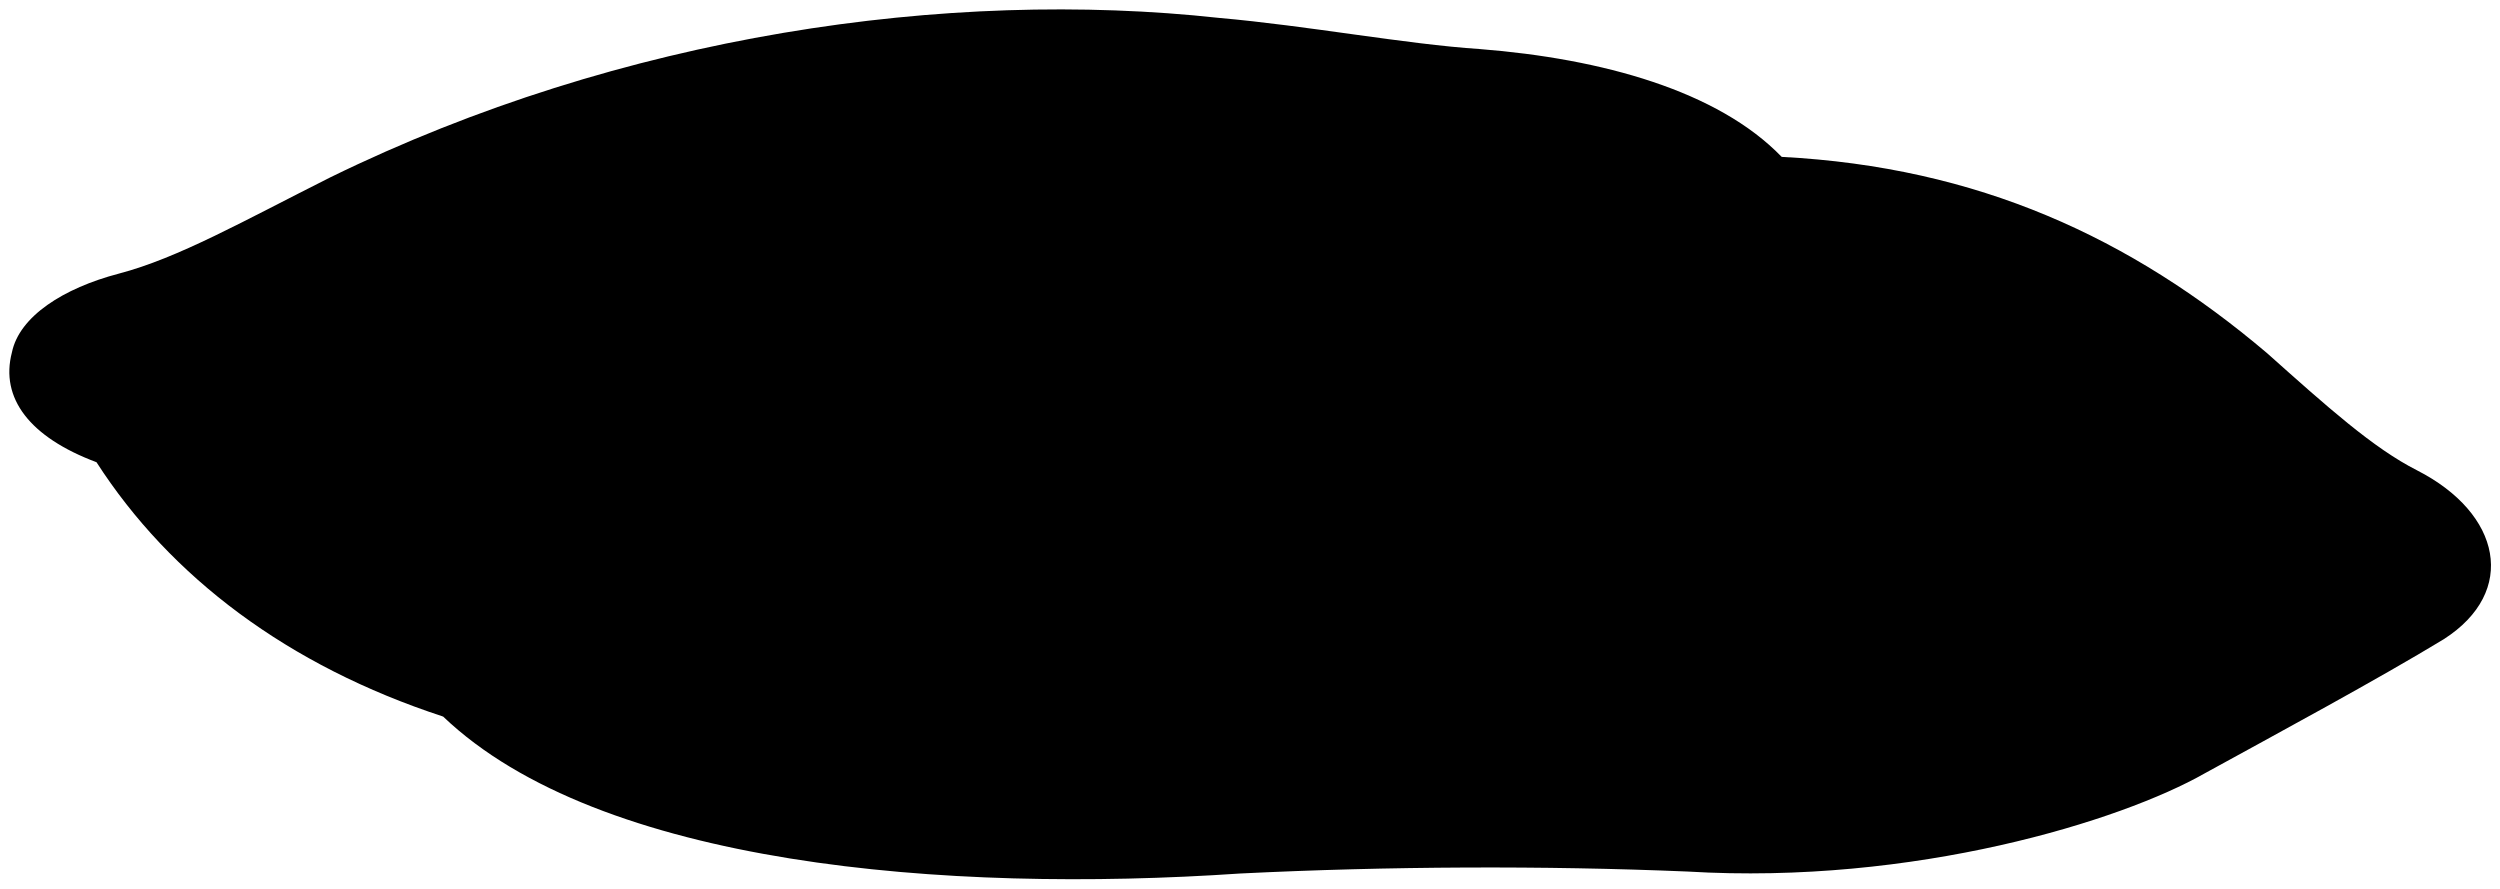 <svg viewBox="0 0 266.6 94.76">
  <path class="bennettPillow" d="M190,16.73c20.92,1.09,37.23,8.61,51.76,20.93,6.41,5.72,11.32,10.13,16,12.5,9,4.6,10.75,12.93,2.85,18-7,4.26-17.94,10.16-25.5,14.31-8.92,5.08-31,11.92-55.16,10.47-15.29-.64-31.86-.57-47.7.21-31.38,2.13-68.33-.83-85-16.74C30.7,71,18.17,61.53,10.29,49.29,3.15,46.62,0,42.45,1.27,37.58c.79-3.84,5.49-6.85,11.4-8.4,6.33-1.66,13.27-5.6,22.56-10.27C66.38,3.67,101.17-1.24,130,1.91c9.44.83,19.91,2.8,27.79,3.32C170.89,6.26,183.21,9.7,190,16.73Z"/>
  <g class="pillowFoldLine">
    <path d="M10.29,49.29A19.46,19.46,0,0,1,7.8,41.63"/>
    <path d="M47.23,76.41a14.58,14.58,0,0,1-3.71-7.8"/>
    <path d="M190,16.73a79.68,79.68,0,0,0-24.05,2.57"/>
  </g>
  <path class="pillowDisplayLine" d="M57.12,75C72.93,70.38,101,68.94,124,70.71c18.69,1.55,51,.78,77.07-1.32,25.76-2.33,29.11-5,55.87-6.42"/>
</svg>
